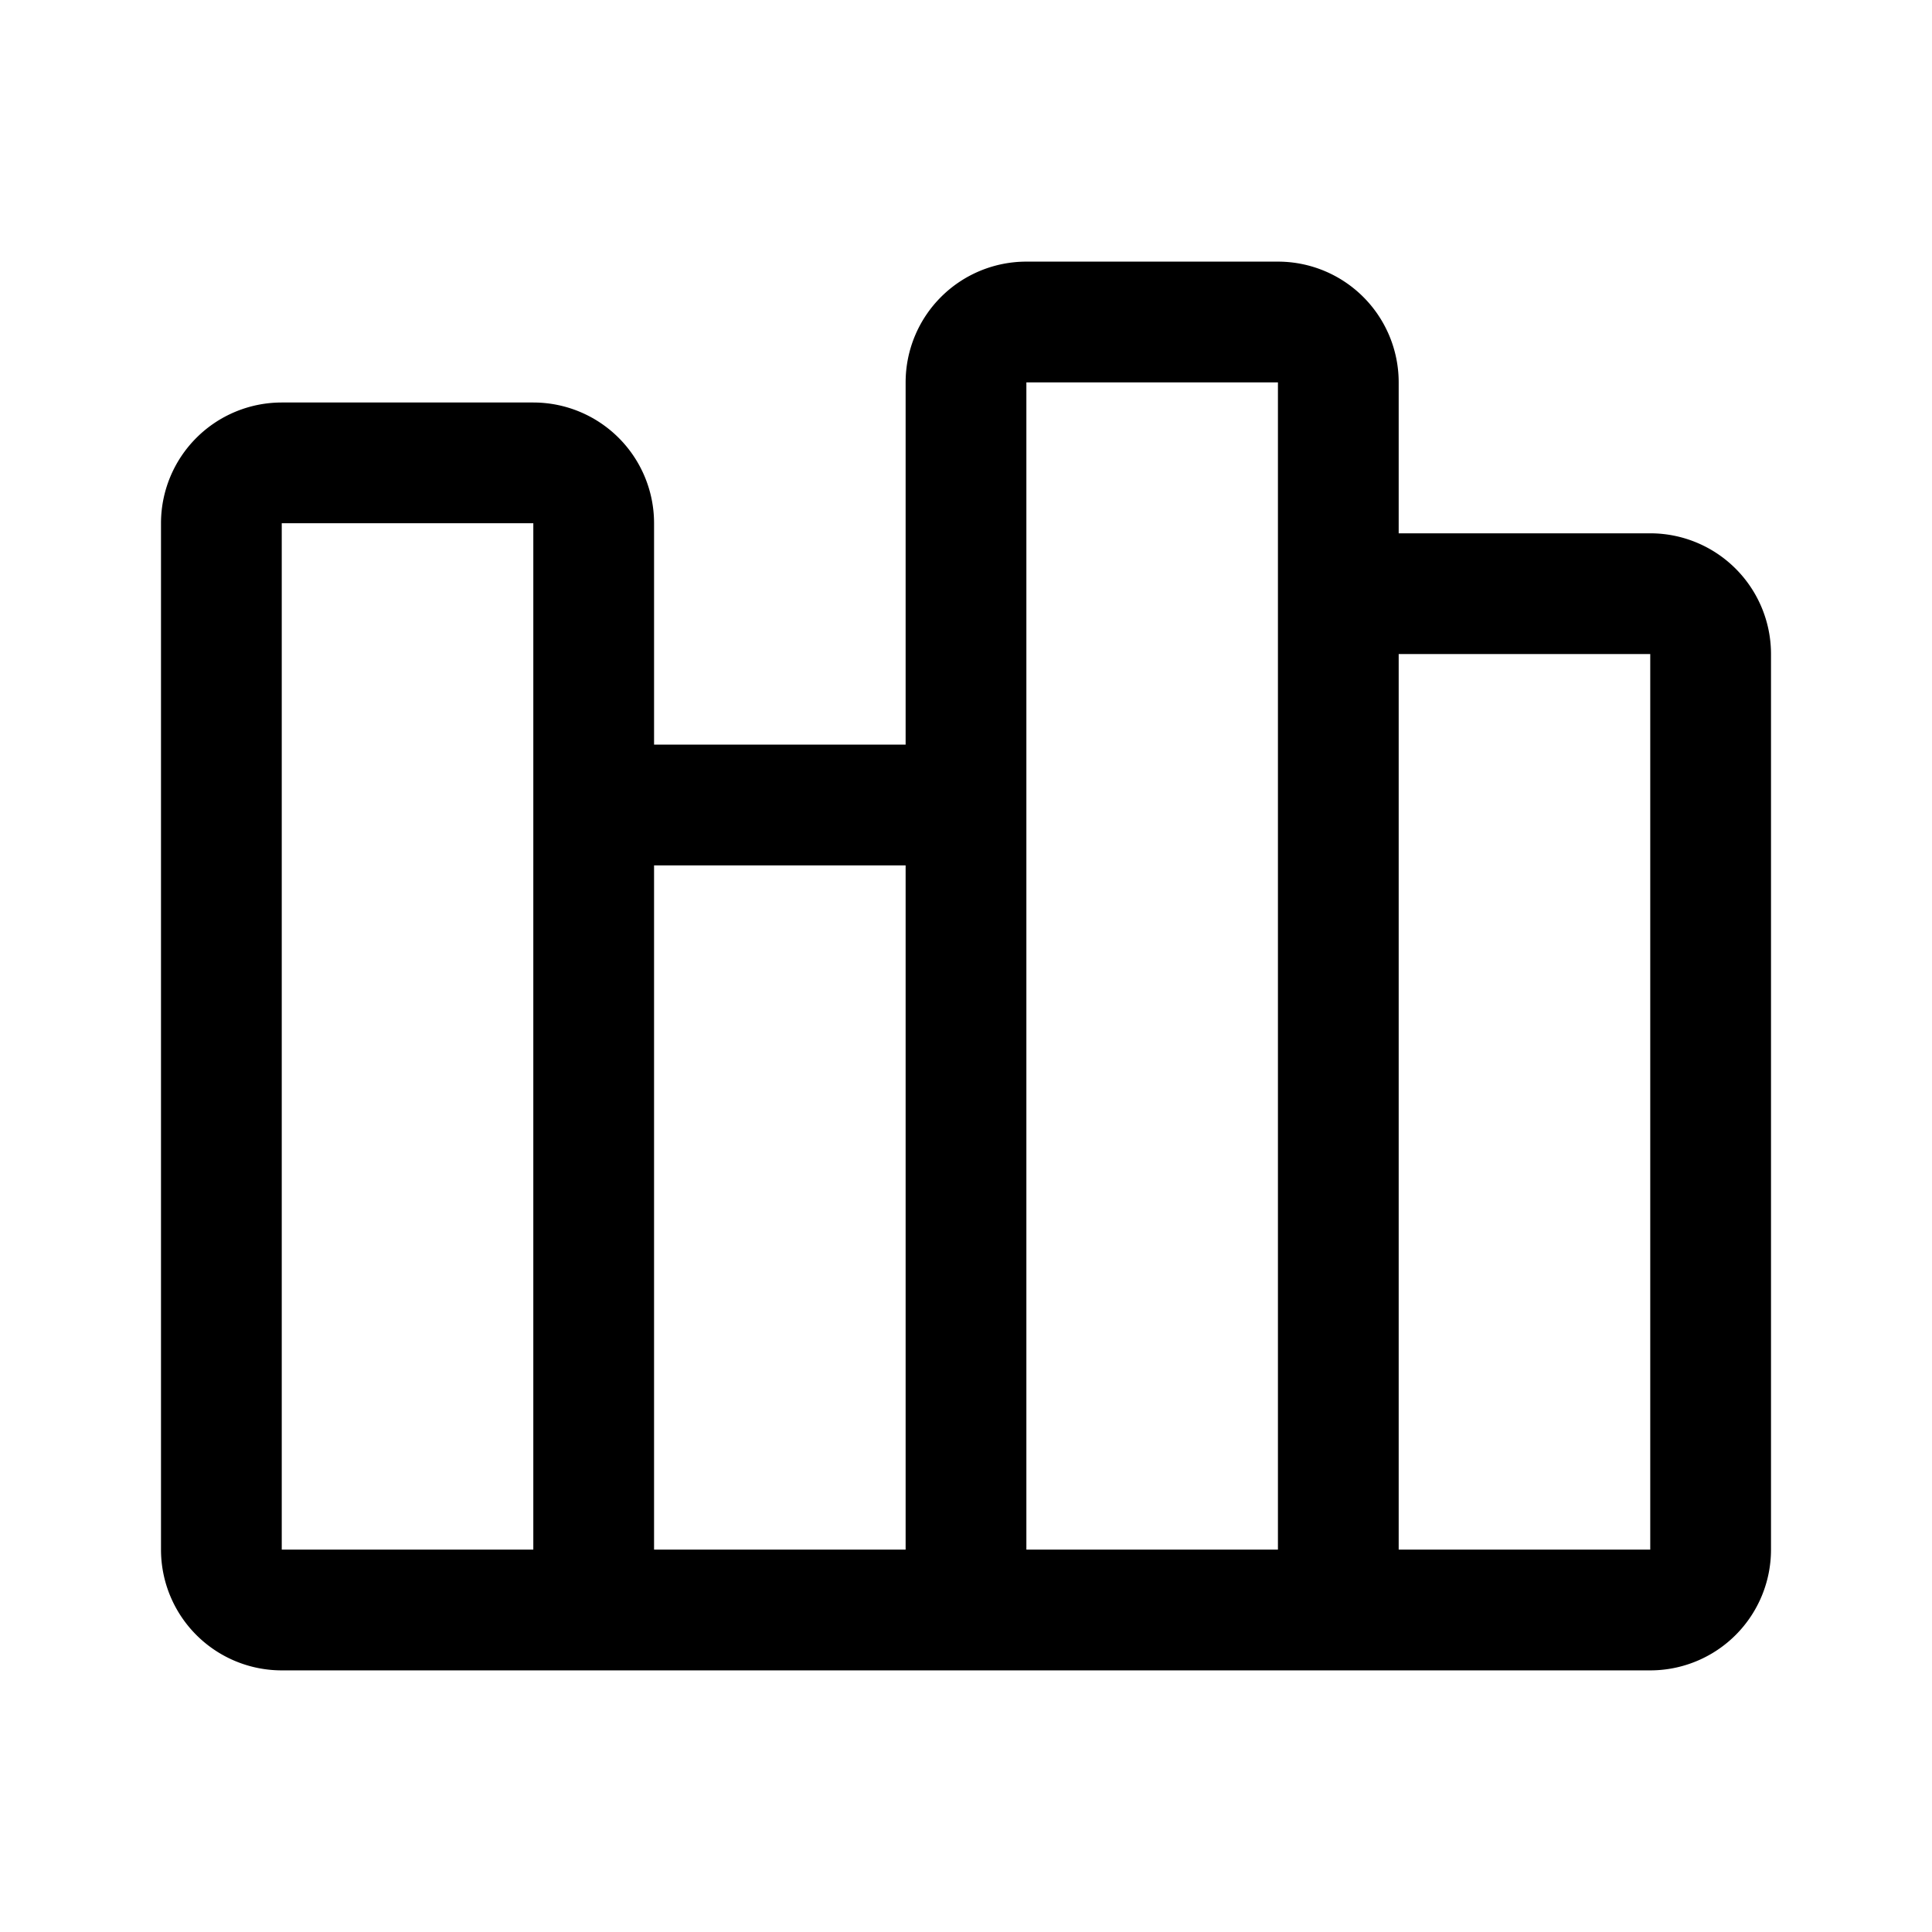 <svg width="192" height="192" fill="none" xmlns="http://www.w3.org/2000/svg"><path d="M96 160V38a6 6 0 0 1 6-6h25a6 6 0 0 1 6 6v122m-74 0V80m0 0h37m-37 0V52a6 6 0 0 0-6-6H28a6 6 0 0 0-6 6v102a6 6 0 0 0 6 6h136a6 6 0 0 0 6-6V65a6 6 0 0 0-6-6h-31" stroke="#000" stroke-width="12" stroke-linecap="round" stroke-linejoin="round"/></svg>